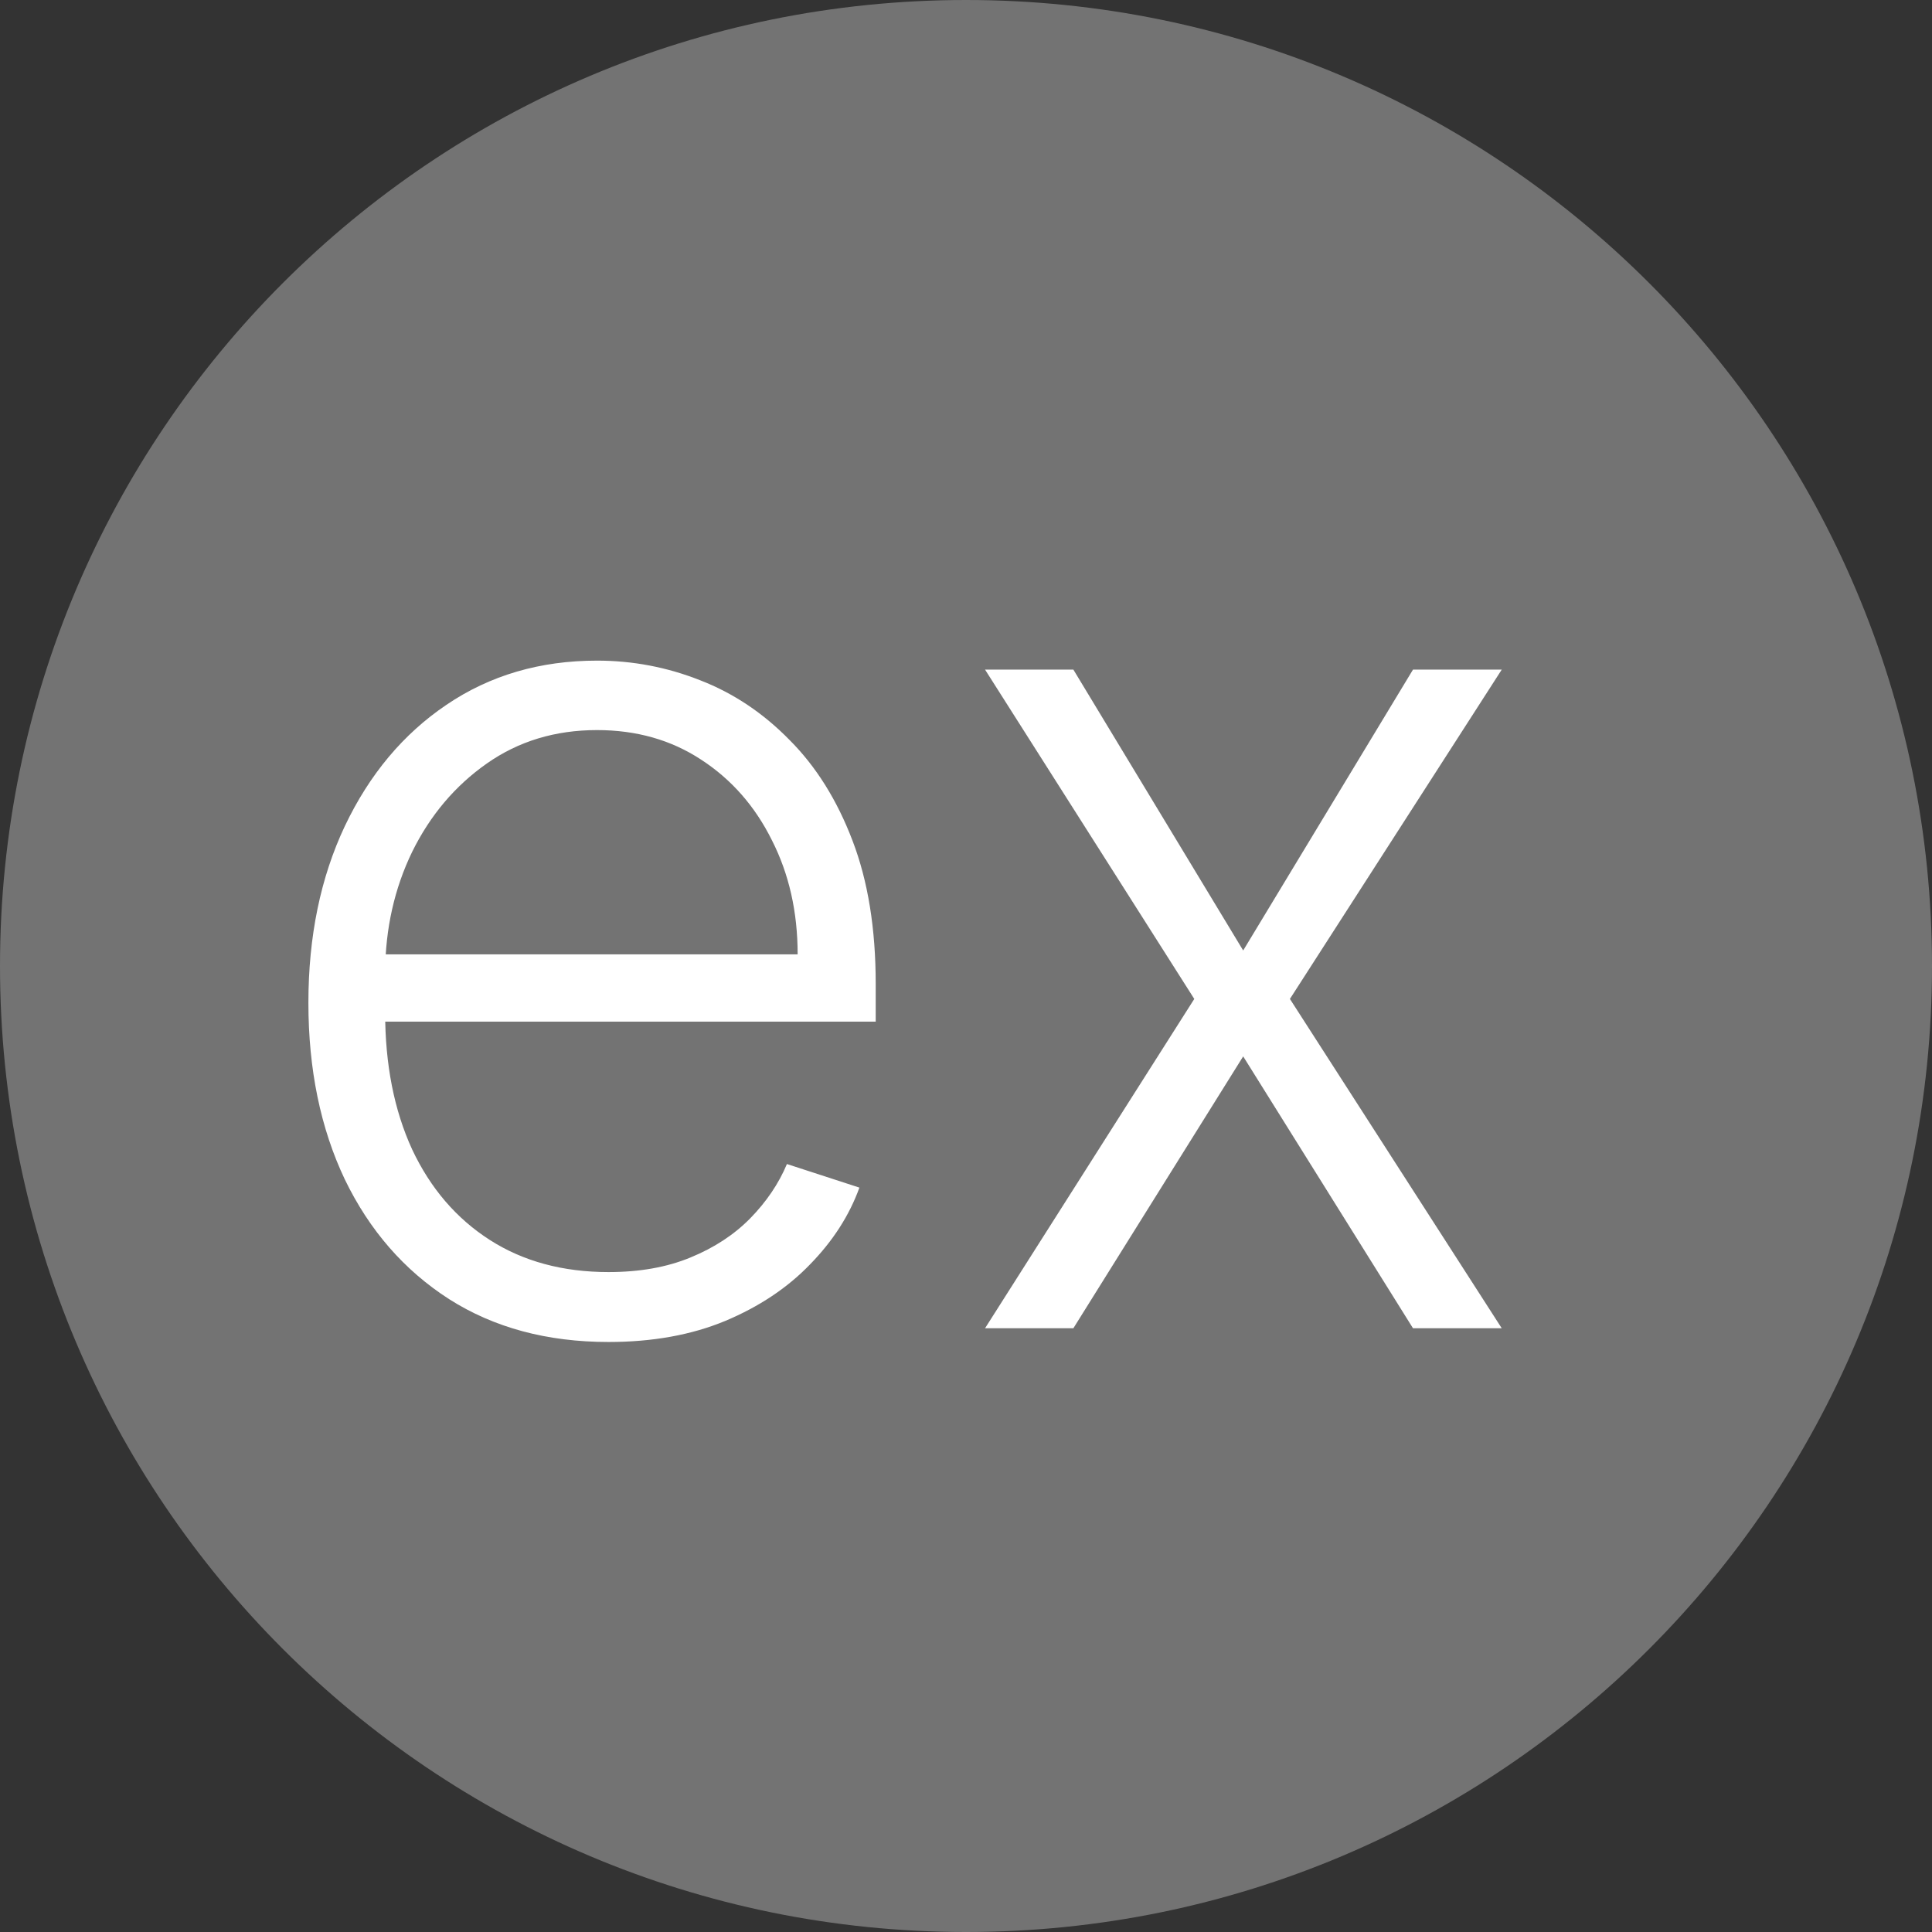 <svg width="64" height="64" viewBox="0 0 64 64" fill="none" xmlns="http://www.w3.org/2000/svg">
<rect x="0" y="0" width="64" height="64" fill="#333333" stroke="none"/>
<path d="M64 32C64 49.673 49.673 64 32 64C14.327 64 0 49.673 0 32C0 14.327 14.327 0 32 0C49.673 0 64 14.327 64 32Z" fill="#737373"/>
<path d="M20.159 44.455C18.123 44.455 16.362 43.981 14.875 43.034C13.388 42.078 12.238 40.757 11.423 39.071C10.618 37.376 10.216 35.425 10.216 33.219C10.216 31.022 10.618 29.071 11.423 27.366C12.238 25.652 13.36 24.312 14.79 23.347C16.229 22.371 17.891 21.884 19.776 21.884C20.959 21.884 22.1 22.101 23.199 22.537C24.297 22.963 25.282 23.621 26.153 24.511C27.034 25.392 27.73 26.505 28.241 27.849C28.753 29.185 29.009 30.766 29.009 32.594V33.844H11.963V31.614H26.423C26.423 30.212 26.139 28.953 25.571 27.835C25.012 26.708 24.231 25.818 23.227 25.165C22.233 24.511 21.082 24.185 19.776 24.185C18.393 24.185 17.176 24.554 16.125 25.293C15.074 26.031 14.25 27.007 13.653 28.219C13.066 29.431 12.768 30.757 12.758 32.196V33.531C12.758 35.264 13.057 36.779 13.653 38.077C14.259 39.365 15.117 40.364 16.224 41.074C17.332 41.784 18.644 42.139 20.159 42.139C21.191 42.139 22.096 41.978 22.872 41.656C23.658 41.334 24.316 40.903 24.847 40.364C25.386 39.814 25.794 39.213 26.068 38.56L28.469 39.341C28.137 40.26 27.593 41.107 26.835 41.883C26.087 42.66 25.15 43.285 24.023 43.758C22.905 44.222 21.617 44.455 20.159 44.455ZM35.557 22.182L41.182 31.486L46.807 22.182H49.747L42.73 33.091L49.747 44H46.807L41.182 34.994L35.557 44H32.631L39.562 33.091L32.631 22.182H35.557Z" fill="white"/>
</svg>
